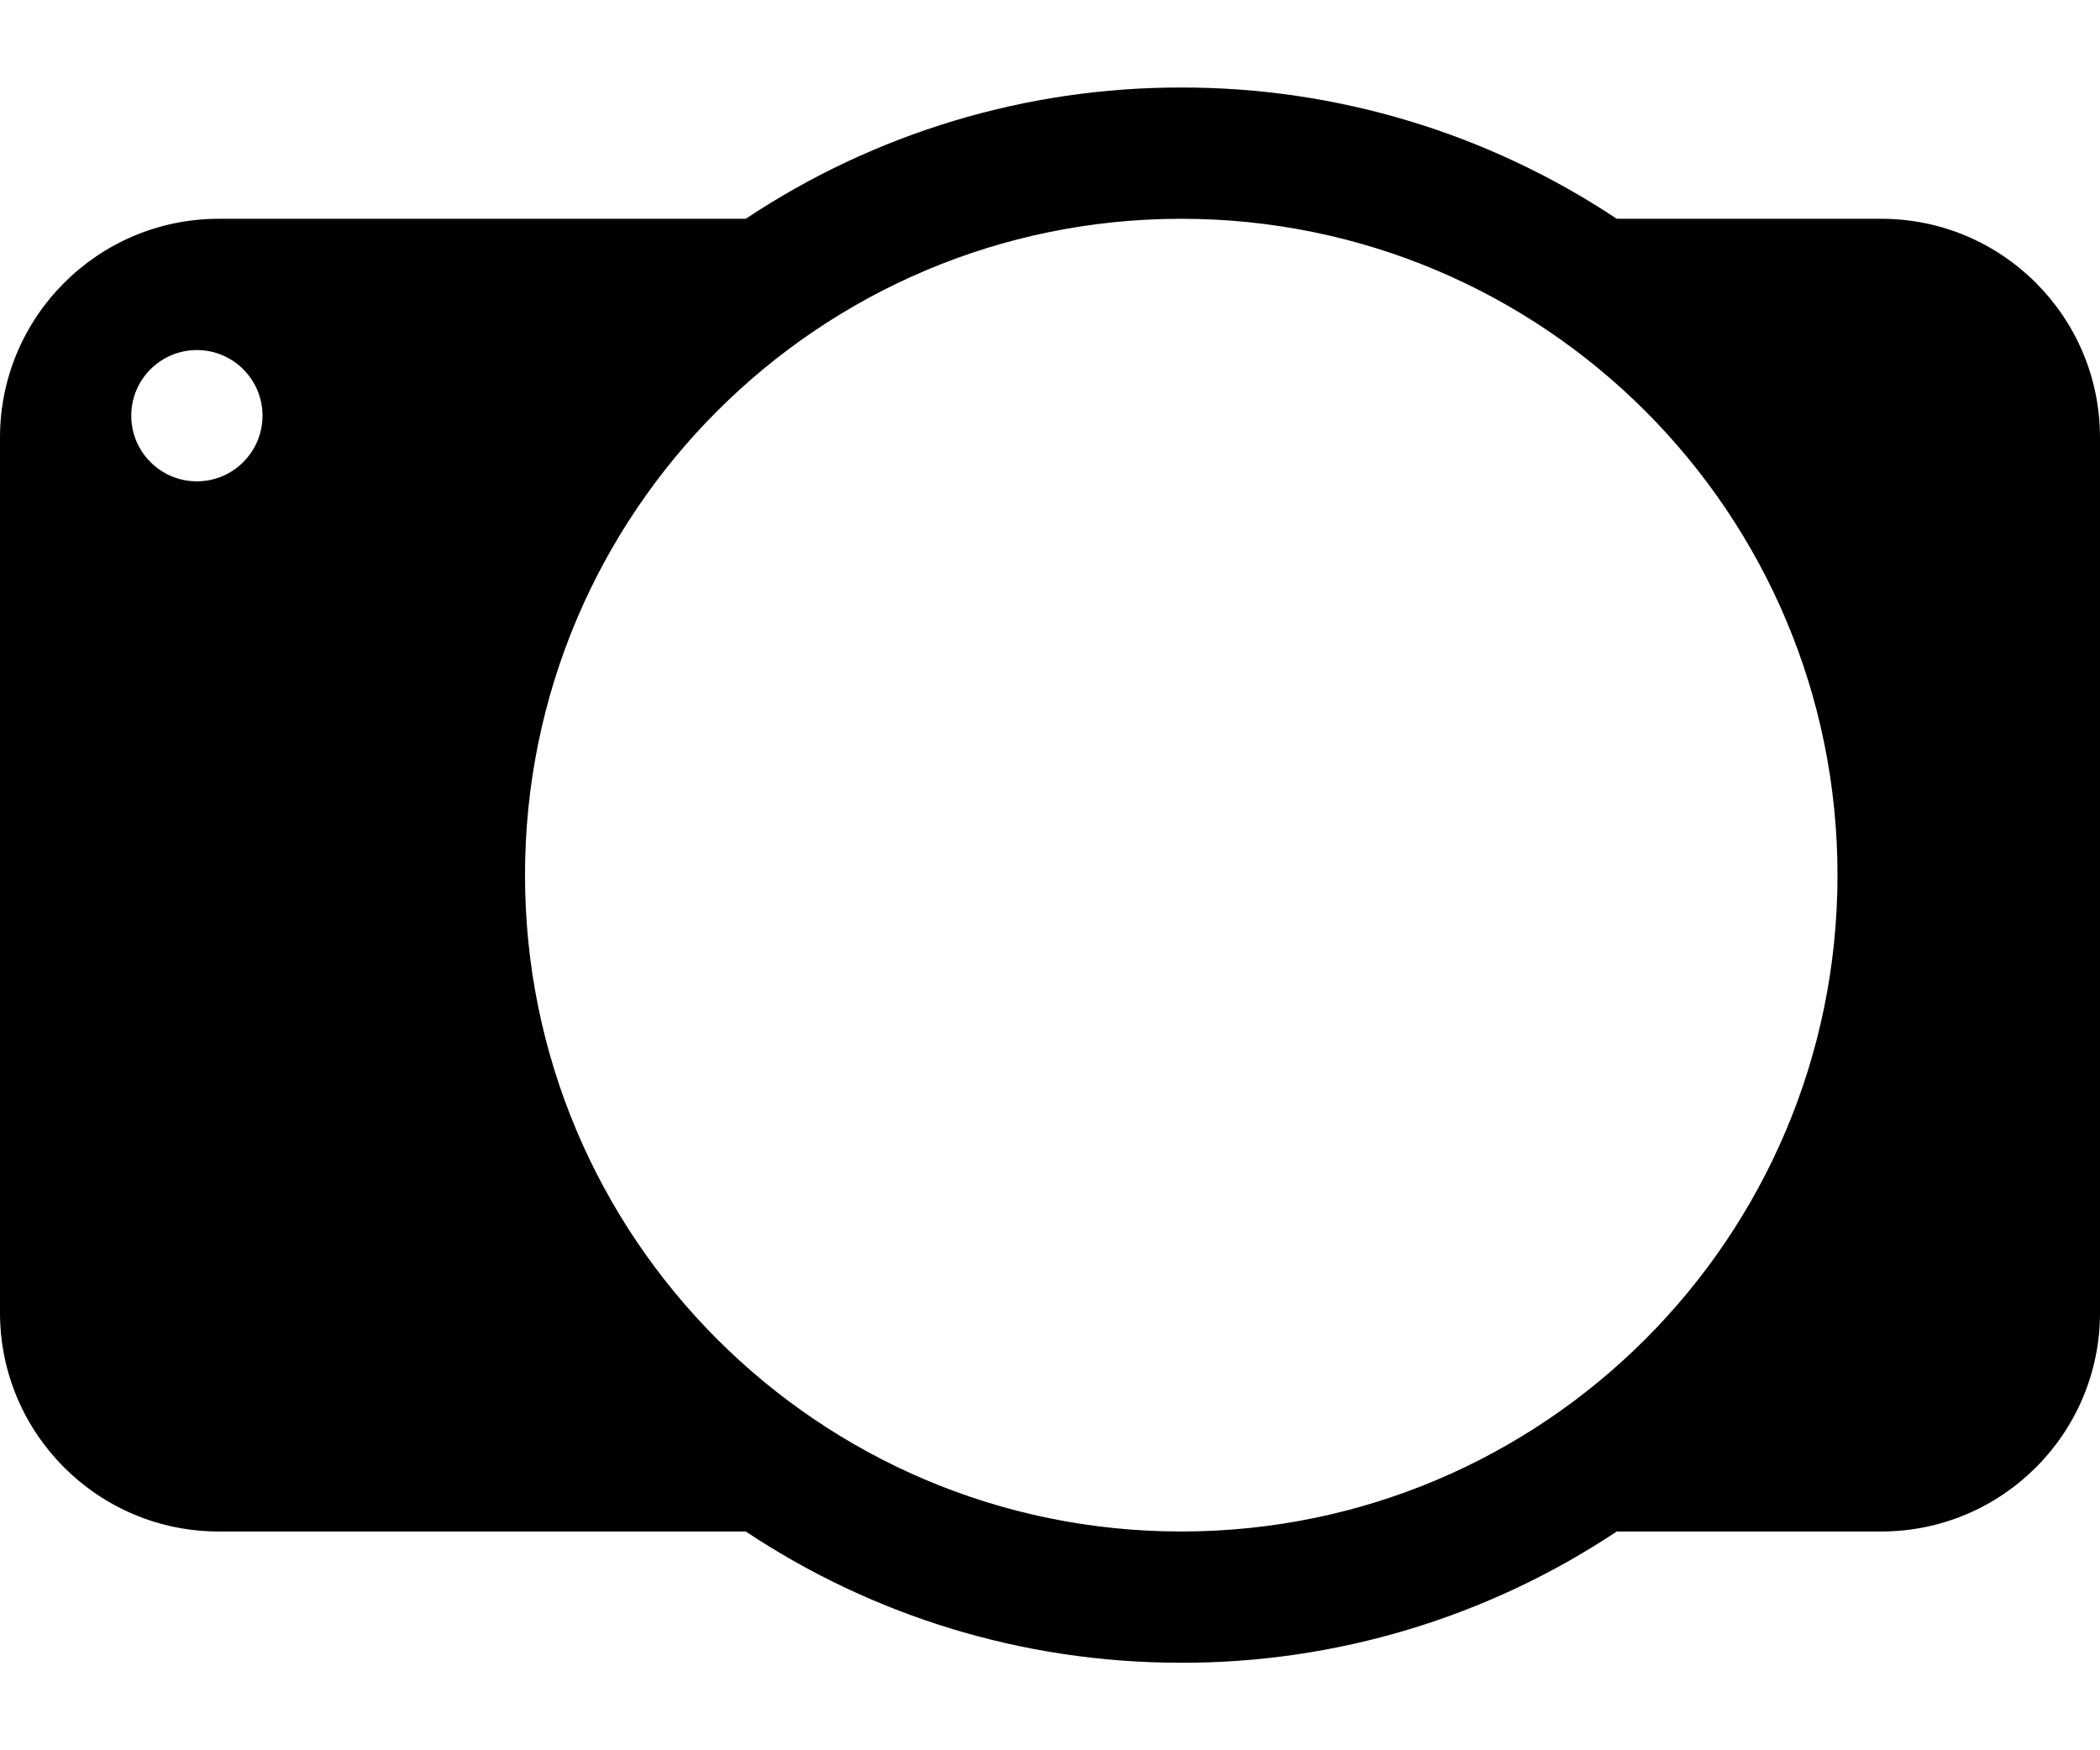 ﻿<?xml version="1.0" encoding="utf-8"?>
<svg version="1.1" xmlns:xlink="http://www.w3.org/1999/xlink" width="24px" height="20px" xmlns="http://www.w3.org/2000/svg">
  <defs>
    <pattern id="BGPattern" patternUnits="userSpaceOnUse" alignment="0 0" imageRepeat="None" />
    <mask fill="white" id="Clip5015">
      <path d="M 24 5  C 24 3.62  22.881 2.5  21.5 2.5  L 18.477 2.5  C 17.003 1.519  15.271 0.997  13.5 1  C 11.729 0.997  9.997 1.519  8.523 2.5  L 2.501 2.5  C 1.121 2.5  0 3.619  0 5  L 0 15  C 0 16.38  1.119 17.5  2.501 17.5  L 8.523 17.5  C 9.948 18.448  11.659 19  13.5 19  C 15.271 19.003  17.003 18.481  18.477 17.5  L 21.5 17.5  C 22.88 17.5  24 16.381  24 15  L 24 5  Z M 3 4.75  C 3 5.164  2.664 5.5  2.25 5.5  C 1.836 5.5  1.5 5.164  1.5 4.75  C 1.5 4.336  1.836 4  2.25 4  C 2.664 4  3 4.336  3 4.75  Z M 21 10  C 21 14.142  17.642 17.5  13.5 17.5  C 9.358 17.5  6 14.142  6 10  C 6 5.858  9.358 2.5  13.5 2.5  C 17.642 2.5  21 5.858  21 10  Z " fill-rule="evenodd" />
    </mask>
  </defs>
  <g>
    <path d="M 24 5  C 24 3.62  22.881 2.5  21.5 2.5  L 18.477 2.5  C 17.003 1.519  15.271 0.997  13.5 1  C 11.729 0.997  9.997 1.519  8.523 2.5  L 2.501 2.5  C 1.121 2.5  0 3.619  0 5  L 0 15  C 0 16.38  1.119 17.5  2.501 17.5  L 8.523 17.5  C 9.948 18.448  11.659 19  13.5 19  C 15.271 19.003  17.003 18.481  18.477 17.5  L 21.5 17.5  C 22.88 17.5  24 16.381  24 15  L 24 5  Z M 3 4.75  C 3 5.164  2.664 5.5  2.25 5.5  C 1.836 5.5  1.5 5.164  1.5 4.75  C 1.5 4.336  1.836 4  2.25 4  C 2.664 4  3 4.336  3 4.75  Z M 21 10  C 21 14.142  17.642 17.5  13.5 17.5  C 9.358 17.5  6 14.142  6 10  C 6 5.858  9.358 2.5  13.5 2.5  C 17.642 2.5  21 5.858  21 10  Z " fill-rule="nonzero" fill="rgba(0, 0, 0, 1)" stroke="none" class="fill" />
    <path d="M 24 5  C 24 3.62  22.881 2.5  21.5 2.5  L 18.477 2.5  C 17.003 1.519  15.271 0.997  13.5 1  C 11.729 0.997  9.997 1.519  8.523 2.5  L 2.501 2.5  C 1.121 2.5  0 3.619  0 5  L 0 15  C 0 16.38  1.119 17.5  2.501 17.5  L 8.523 17.5  C 9.948 18.448  11.659 19  13.5 19  C 15.271 19.003  17.003 18.481  18.477 17.5  L 21.5 17.5  C 22.88 17.5  24 16.381  24 15  L 24 5  Z " stroke-width="0" stroke-dasharray="0" stroke="rgba(255, 255, 255, 0)" fill="none" class="stroke" mask="url(#Clip5015)" />
    <path d="M 3 4.75  C 3 5.164  2.664 5.5  2.25 5.5  C 1.836 5.5  1.5 5.164  1.5 4.75  C 1.5 4.336  1.836 4  2.25 4  C 2.664 4  3 4.336  3 4.75  Z " stroke-width="0" stroke-dasharray="0" stroke="rgba(255, 255, 255, 0)" fill="none" class="stroke" mask="url(#Clip5015)" />
    <path d="M 21 10  C 21 14.142  17.642 17.5  13.5 17.5  C 9.358 17.5  6 14.142  6 10  C 6 5.858  9.358 2.5  13.5 2.5  C 17.642 2.5  21 5.858  21 10  Z " stroke-width="0" stroke-dasharray="0" stroke="rgba(255, 255, 255, 0)" fill="none" class="stroke" mask="url(#Clip5015)" />
  </g>
</svg>
